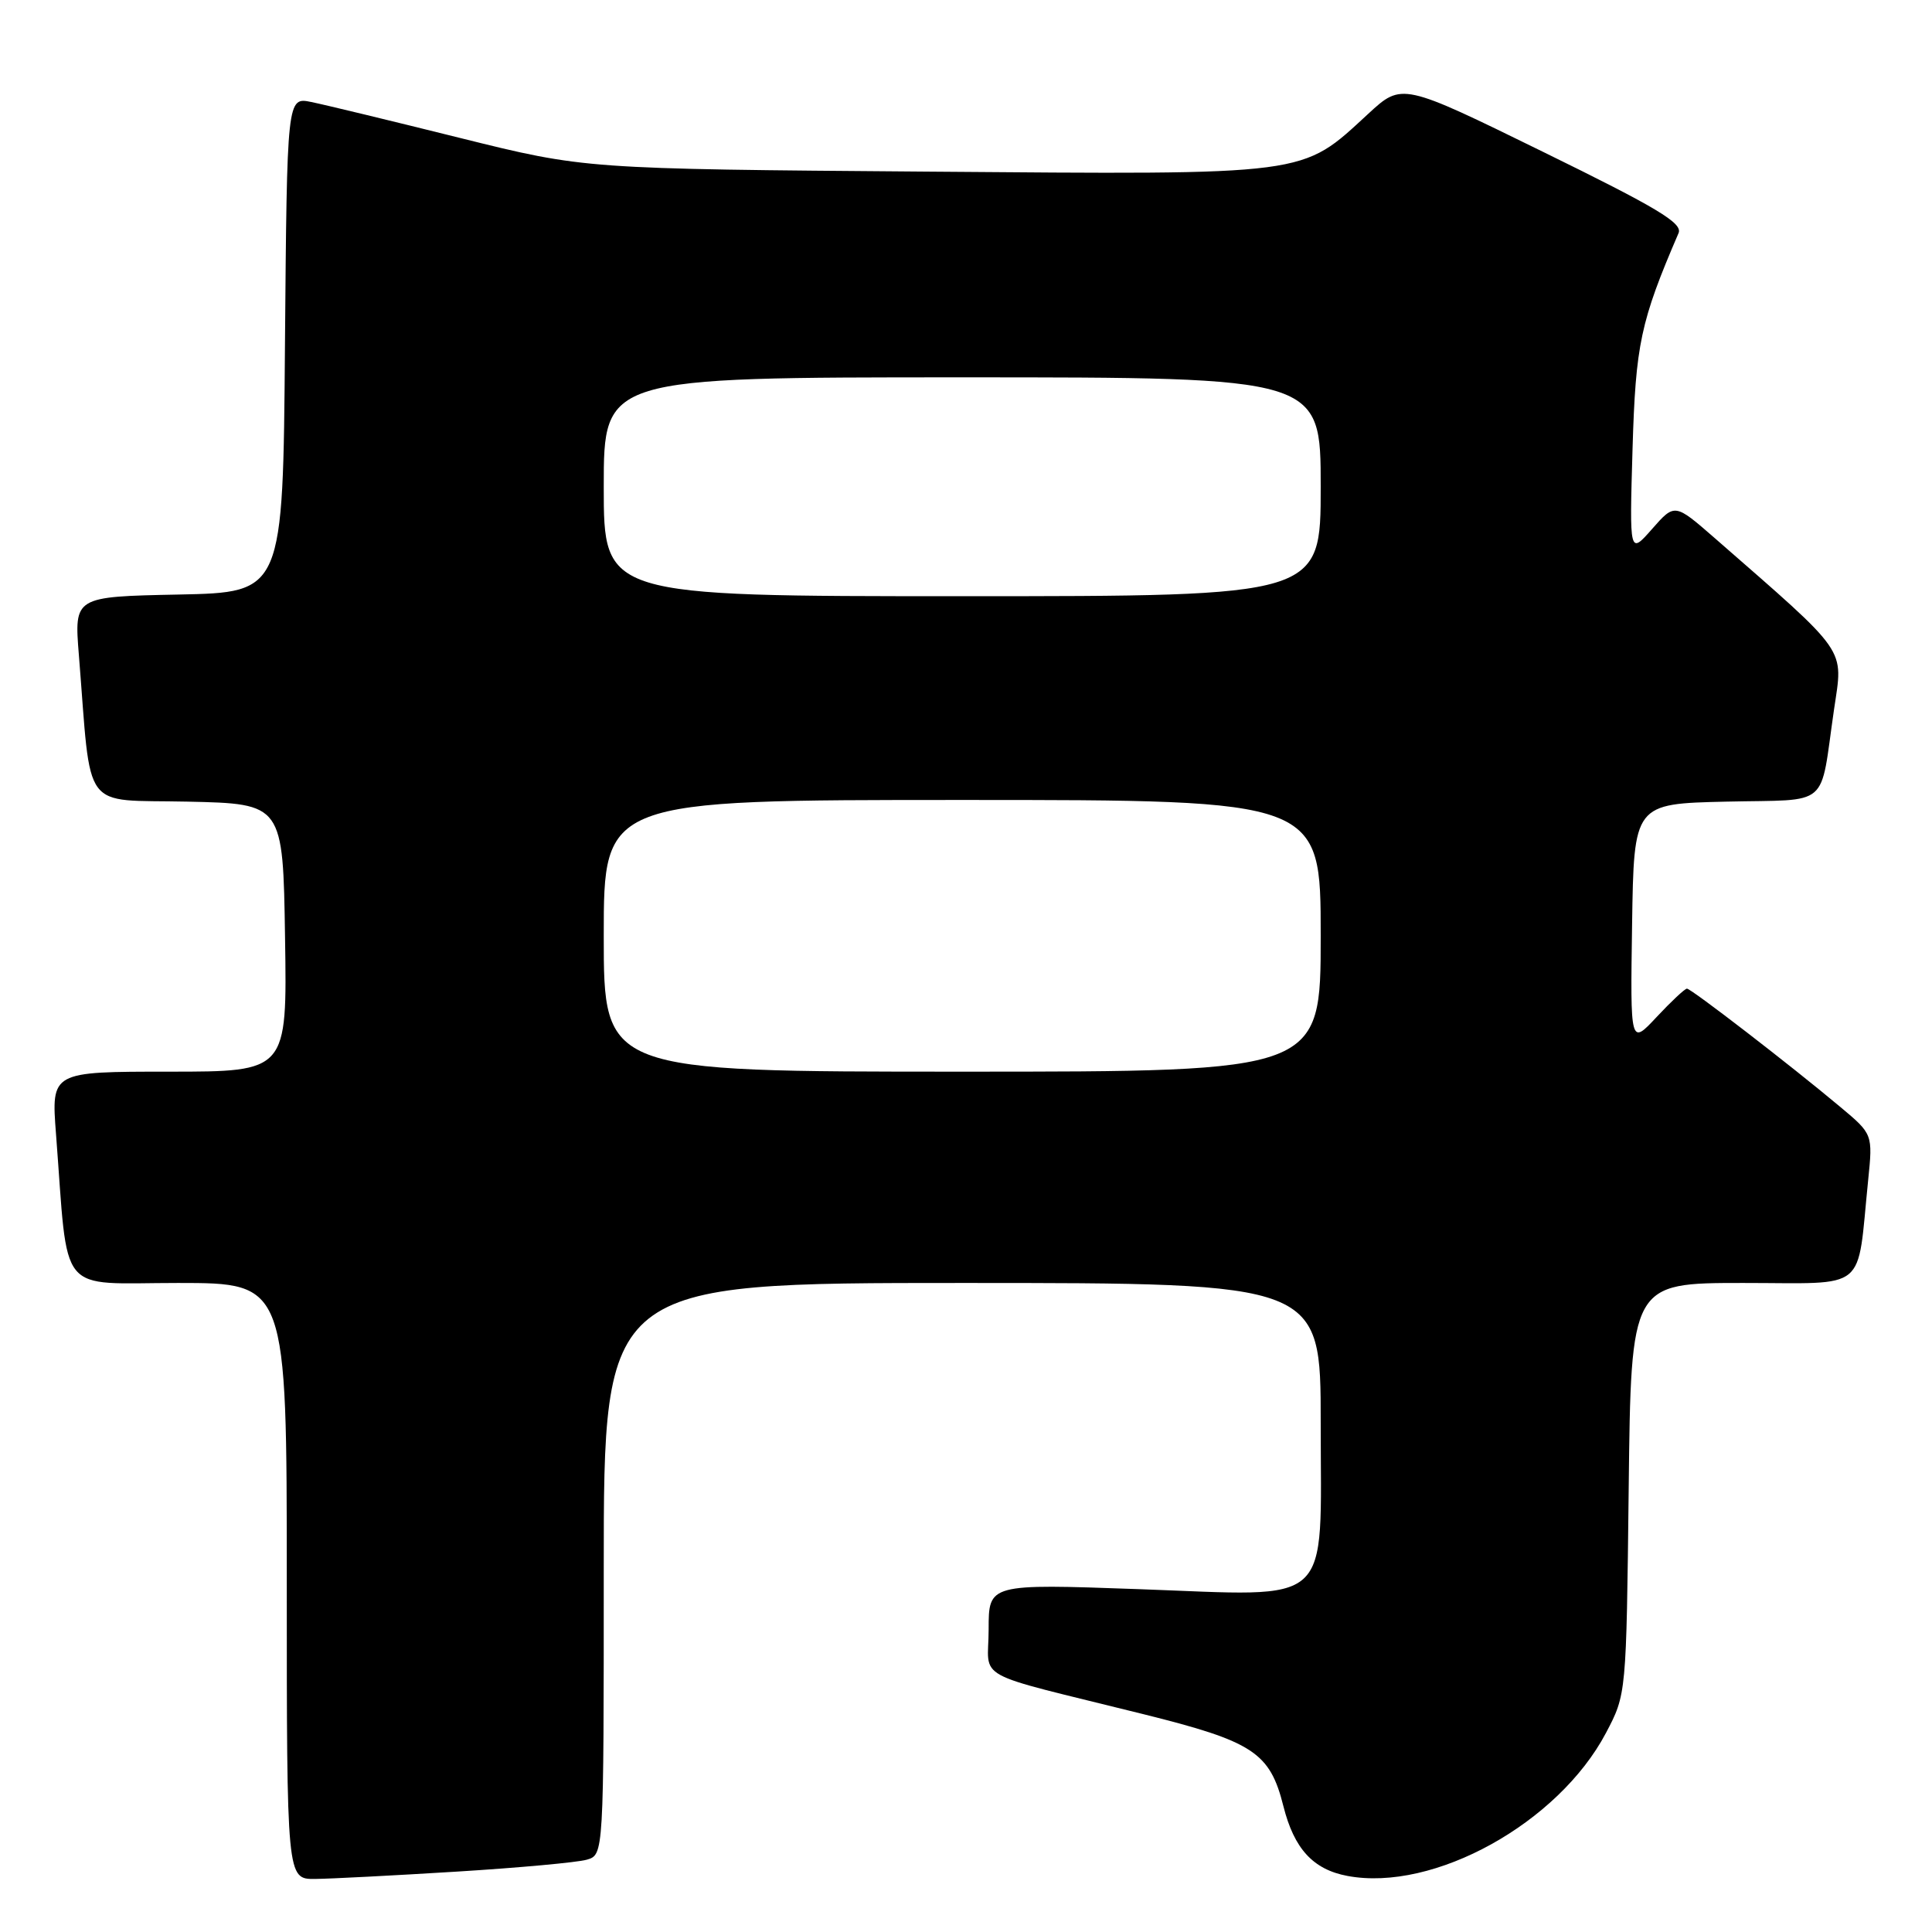 <?xml version="1.0" encoding="UTF-8" standalone="no"?>
<!DOCTYPE svg PUBLIC "-//W3C//DTD SVG 1.1//EN" "http://www.w3.org/Graphics/SVG/1.1/DTD/svg11.dtd" >
<svg xmlns="http://www.w3.org/2000/svg" xmlns:xlink="http://www.w3.org/1999/xlink" version="1.1" viewBox="0 0 256 256">
 <g >
 <path fill="currentColor"
d=" M 60.50 248.00 C 68.75 247.49 76.51 246.78 77.75 246.42 C 80.00 245.77 80.00 245.77 80.00 207.88 C 80.00 170.00 80.00 170.00 127.50 170.00 C 175.00 170.00 175.00 170.00 175.00 188.50 C 175.00 213.32 176.99 211.50 150.86 210.57 C 131.00 209.86 131.00 209.86 131.00 215.89 C 131.00 222.83 128.34 221.37 151.48 227.13 C 166.07 230.76 168.27 232.20 170.06 239.34 C 171.48 244.98 174.00 247.72 178.54 248.57 C 189.97 250.72 206.49 241.57 212.80 229.62 C 215.50 224.50 215.50 224.50 215.81 197.25 C 216.12 170.00 216.12 170.00 230.97 170.00 C 247.73 170.00 246.01 171.41 247.54 156.39 C 248.16 150.28 248.16 150.28 243.83 146.66 C 237.23 141.13 224.09 131.00 223.53 131.00 C 223.25 131.00 221.45 132.69 219.52 134.75 C 216.02 138.50 216.02 138.50 216.26 122.50 C 216.50 106.50 216.50 106.50 228.74 106.22 C 242.72 105.90 241.08 107.30 243.02 94.00 C 244.24 85.70 245.09 86.92 227.21 71.30 C 221.91 66.68 221.91 66.68 218.91 70.09 C 215.91 73.50 215.91 73.50 216.32 59.50 C 216.73 45.61 217.36 42.63 222.42 30.88 C 222.98 29.56 219.59 27.53 204.44 20.11 C 185.77 10.96 185.77 10.96 181.31 15.07 C 172.32 23.35 173.95 23.14 122.75 22.74 C 77.50 22.39 77.50 22.39 61.00 18.29 C 51.92 16.03 43.04 13.88 41.26 13.52 C 38.03 12.85 38.03 12.85 37.76 45.67 C 37.50 78.50 37.50 78.50 23.67 78.78 C 9.83 79.06 9.83 79.06 10.45 86.78 C 12.15 107.96 10.63 105.91 24.84 106.22 C 37.50 106.50 37.50 106.50 37.77 124.25 C 38.05 142.00 38.05 142.00 22.42 142.00 C 6.79 142.00 6.79 142.00 7.42 150.25 C 9.10 172.07 7.40 170.00 23.60 170.00 C 38.00 170.00 38.00 170.00 38.00 209.50 C 38.00 249.00 38.00 249.00 41.75 248.97 C 43.81 248.95 52.25 248.51 60.50 248.00 Z  M 80.00 124.00 C 80.00 106.00 80.00 106.00 127.50 106.00 C 175.00 106.00 175.00 106.00 175.00 124.00 C 175.00 142.00 175.00 142.00 127.50 142.00 C 80.00 142.00 80.00 142.00 80.00 124.00 Z  M 80.00 64.50 C 80.00 50.00 80.00 50.00 127.50 50.00 C 175.00 50.00 175.00 50.00 175.00 64.50 C 175.00 79.00 175.00 79.00 127.50 79.00 C 80.00 79.00 80.00 79.00 80.00 64.50 Z "/>
</g>
</svg>